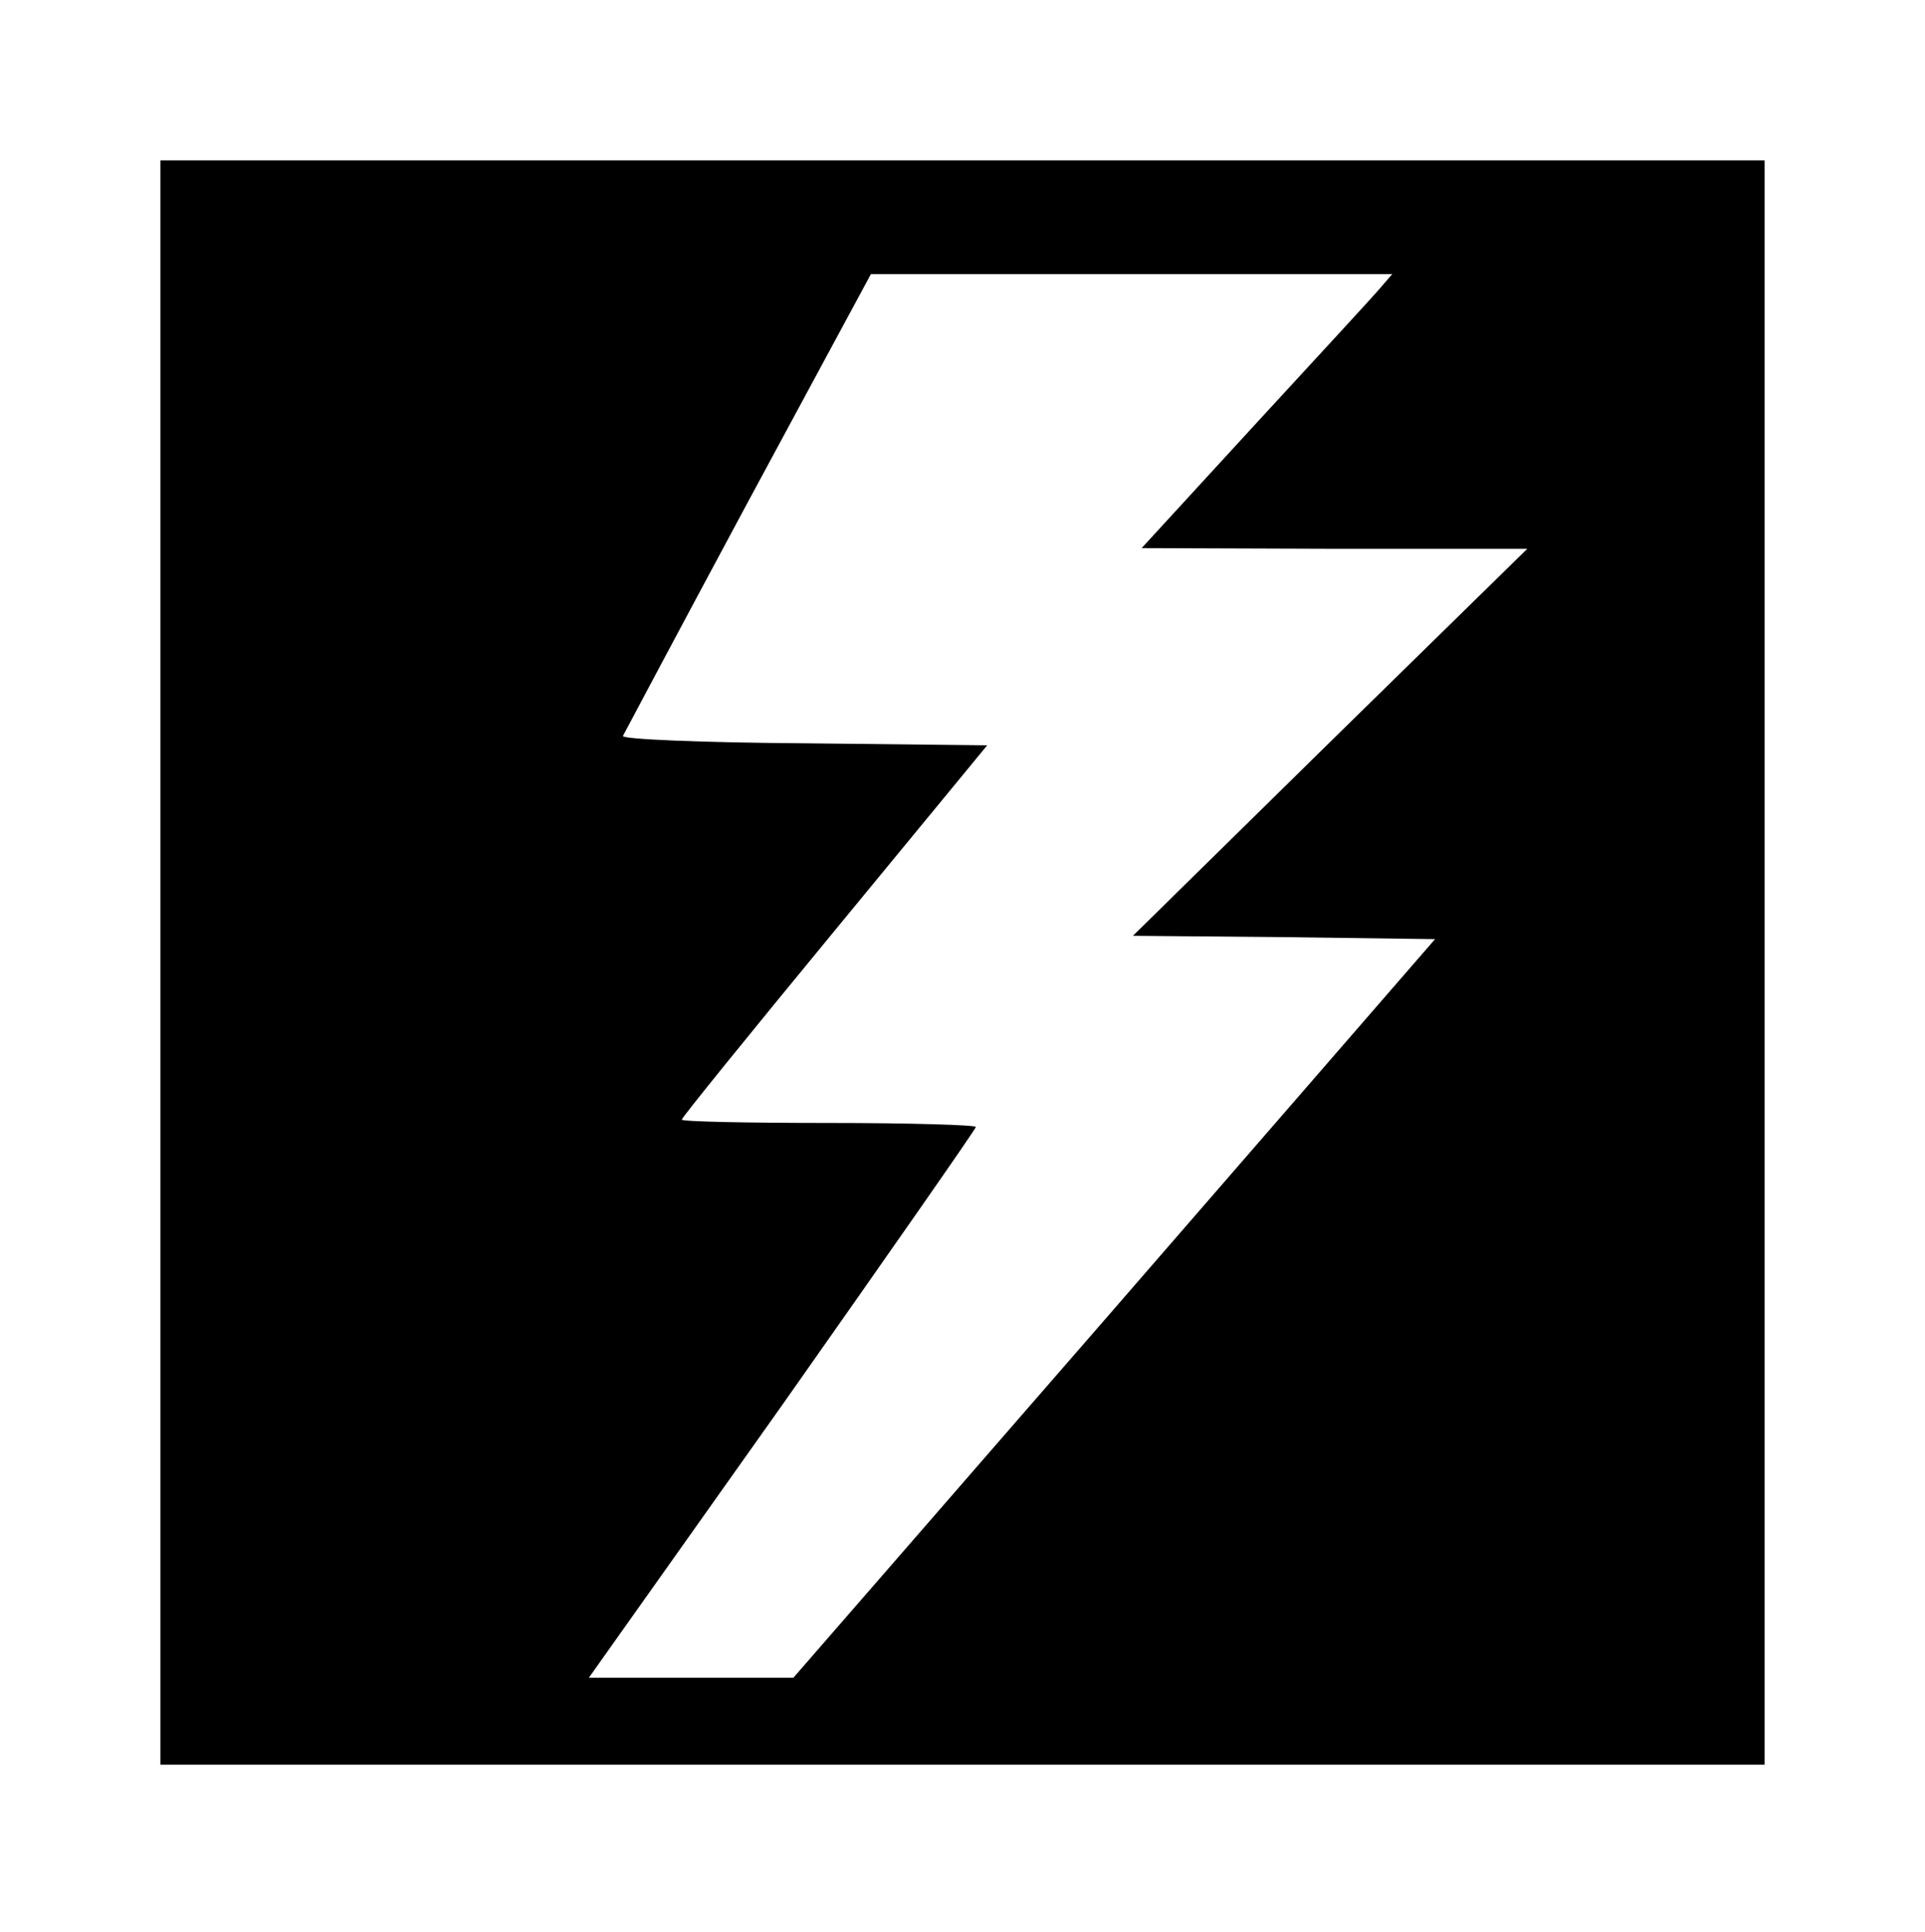 <?xml version="1.0" standalone="no"?>
<!DOCTYPE svg PUBLIC "-//W3C//DTD SVG 20010904//EN"
 "http://www.w3.org/TR/2001/REC-SVG-20010904/DTD/svg10.dtd">
<svg version="1.0" xmlns="http://www.w3.org/2000/svg"
 width="288pt" height="289pt" viewBox="0 0 288 289"
 preserveAspectRatio="xMidYMid meet">
<g transform="translate(0,289) scale(0.1,-0.1)"
fill="#000000" stroke="none">
<path d="M240 1450 l0 -1200 1200 0 1200 0 0 1200 0 1200 -1200 0 -1200 0 0
-1200z m1824 1008 c-11 -13 -96 -105 -188 -205 l-168 -183 289 -1 288 0 -295
-289 -295 -290 226 -2 226 -3 -480 -553 -480 -552 -153 0 -153 0 290 409 c159
226 289 412 289 415 0 3 -99 6 -220 6 -121 0 -220 2 -220 5 0 3 103 130 229
283 l228 277 -274 3 c-151 1 -273 6 -271 11 2 4 86 162 187 350 l184 341 390
0 390 0 -19 -22z"/>
</g>
</svg>

